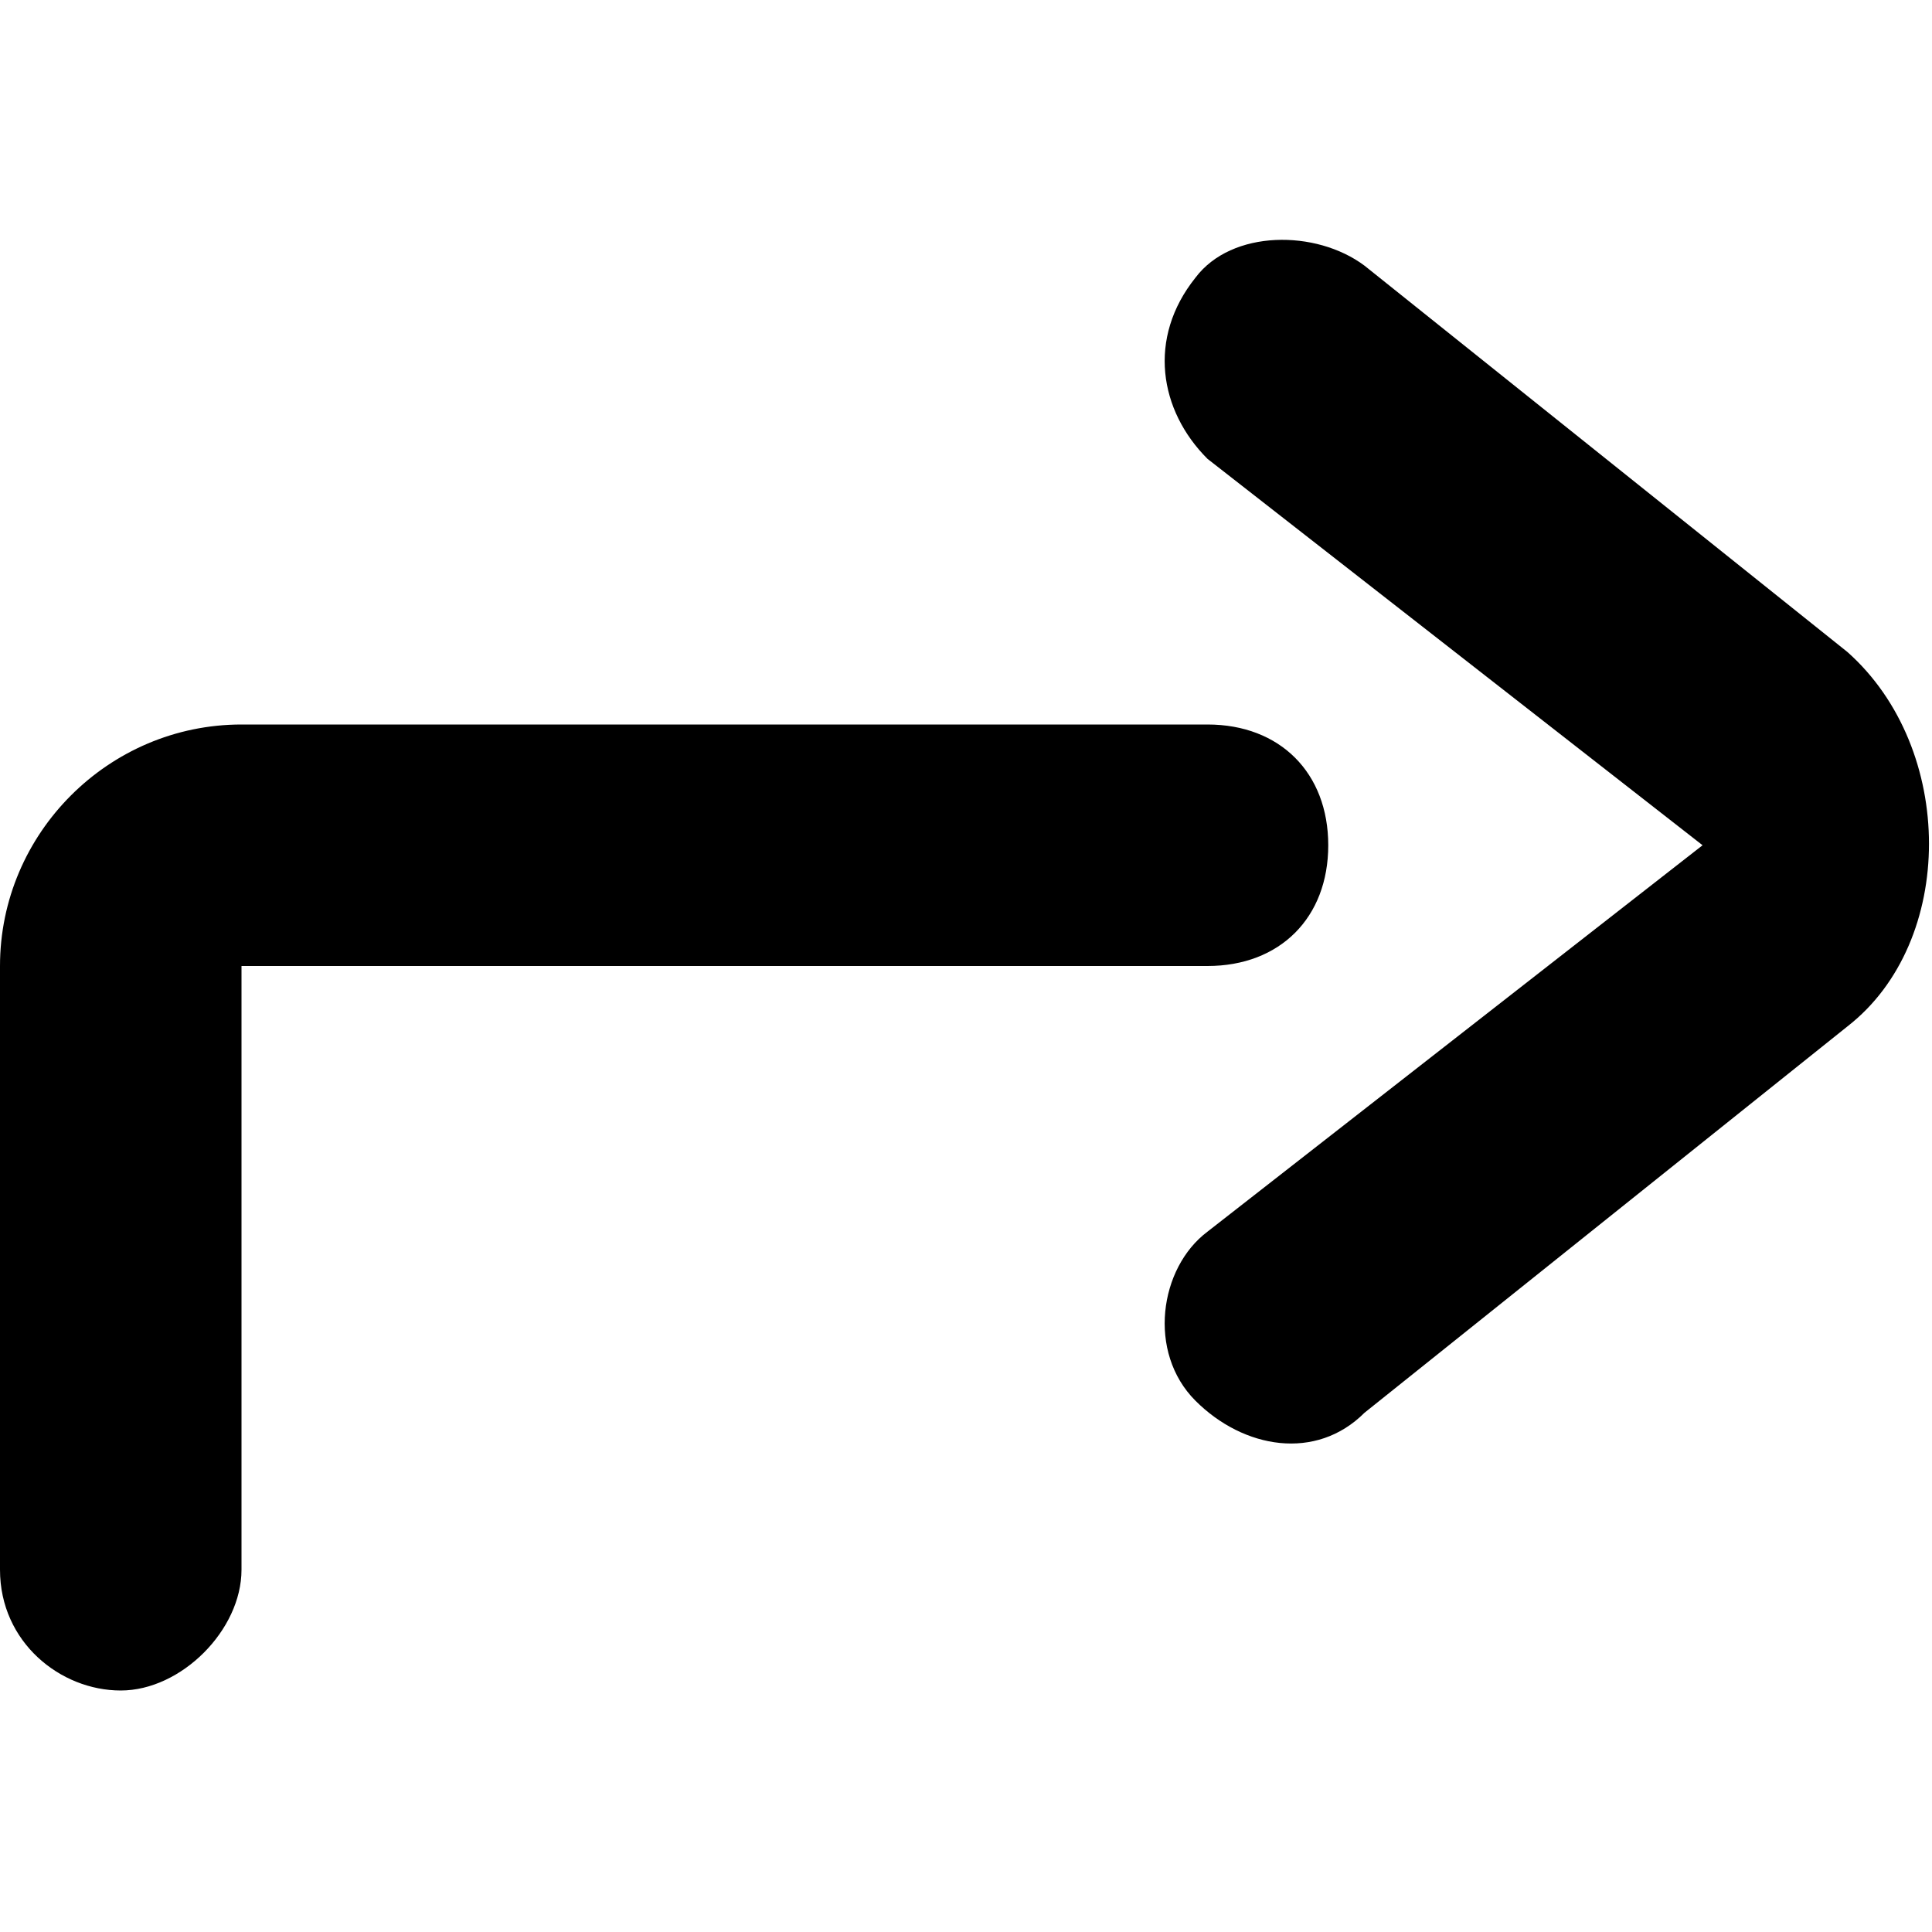 <?xml version="1.0" encoding="utf-8"?>
<!-- Generator: Adobe Illustrator 26.3.1, SVG Export Plug-In . SVG Version: 6.00 Build 0)  -->
<svg version="1.1" id="Layer_1" xmlns="http://www.w3.org/2000/svg" xmlns:xlink="http://www.w3.org/1999/xlink" x="0px" y="0px"
	 viewBox="0 0 16 16" style="enable-background:new 0 0 16 16;" xml:space="preserve">
<path d="M10,8H2v5c0,0.5-0.5,1-1,1s-1-0.4-1-1V8c0-1.1,0.9-2,2-2h8c0.6,0,1,0.4,1,1C11,7.6,10.6,8,10,8z M15.3,5.4l-4-3.2
	c-0.4-0.3-1.1-0.3-1.4,0.1C9.5,2.8,9.6,3.4,10,3.8L14.1,7L10,10.2c-0.4,0.3-0.5,1-0.1,1.4c0.4,0.4,1,0.5,1.4,0.1l4-3.2
	C16.2,7.8,16.2,6.2,15.3,5.4z"/>
</svg>

